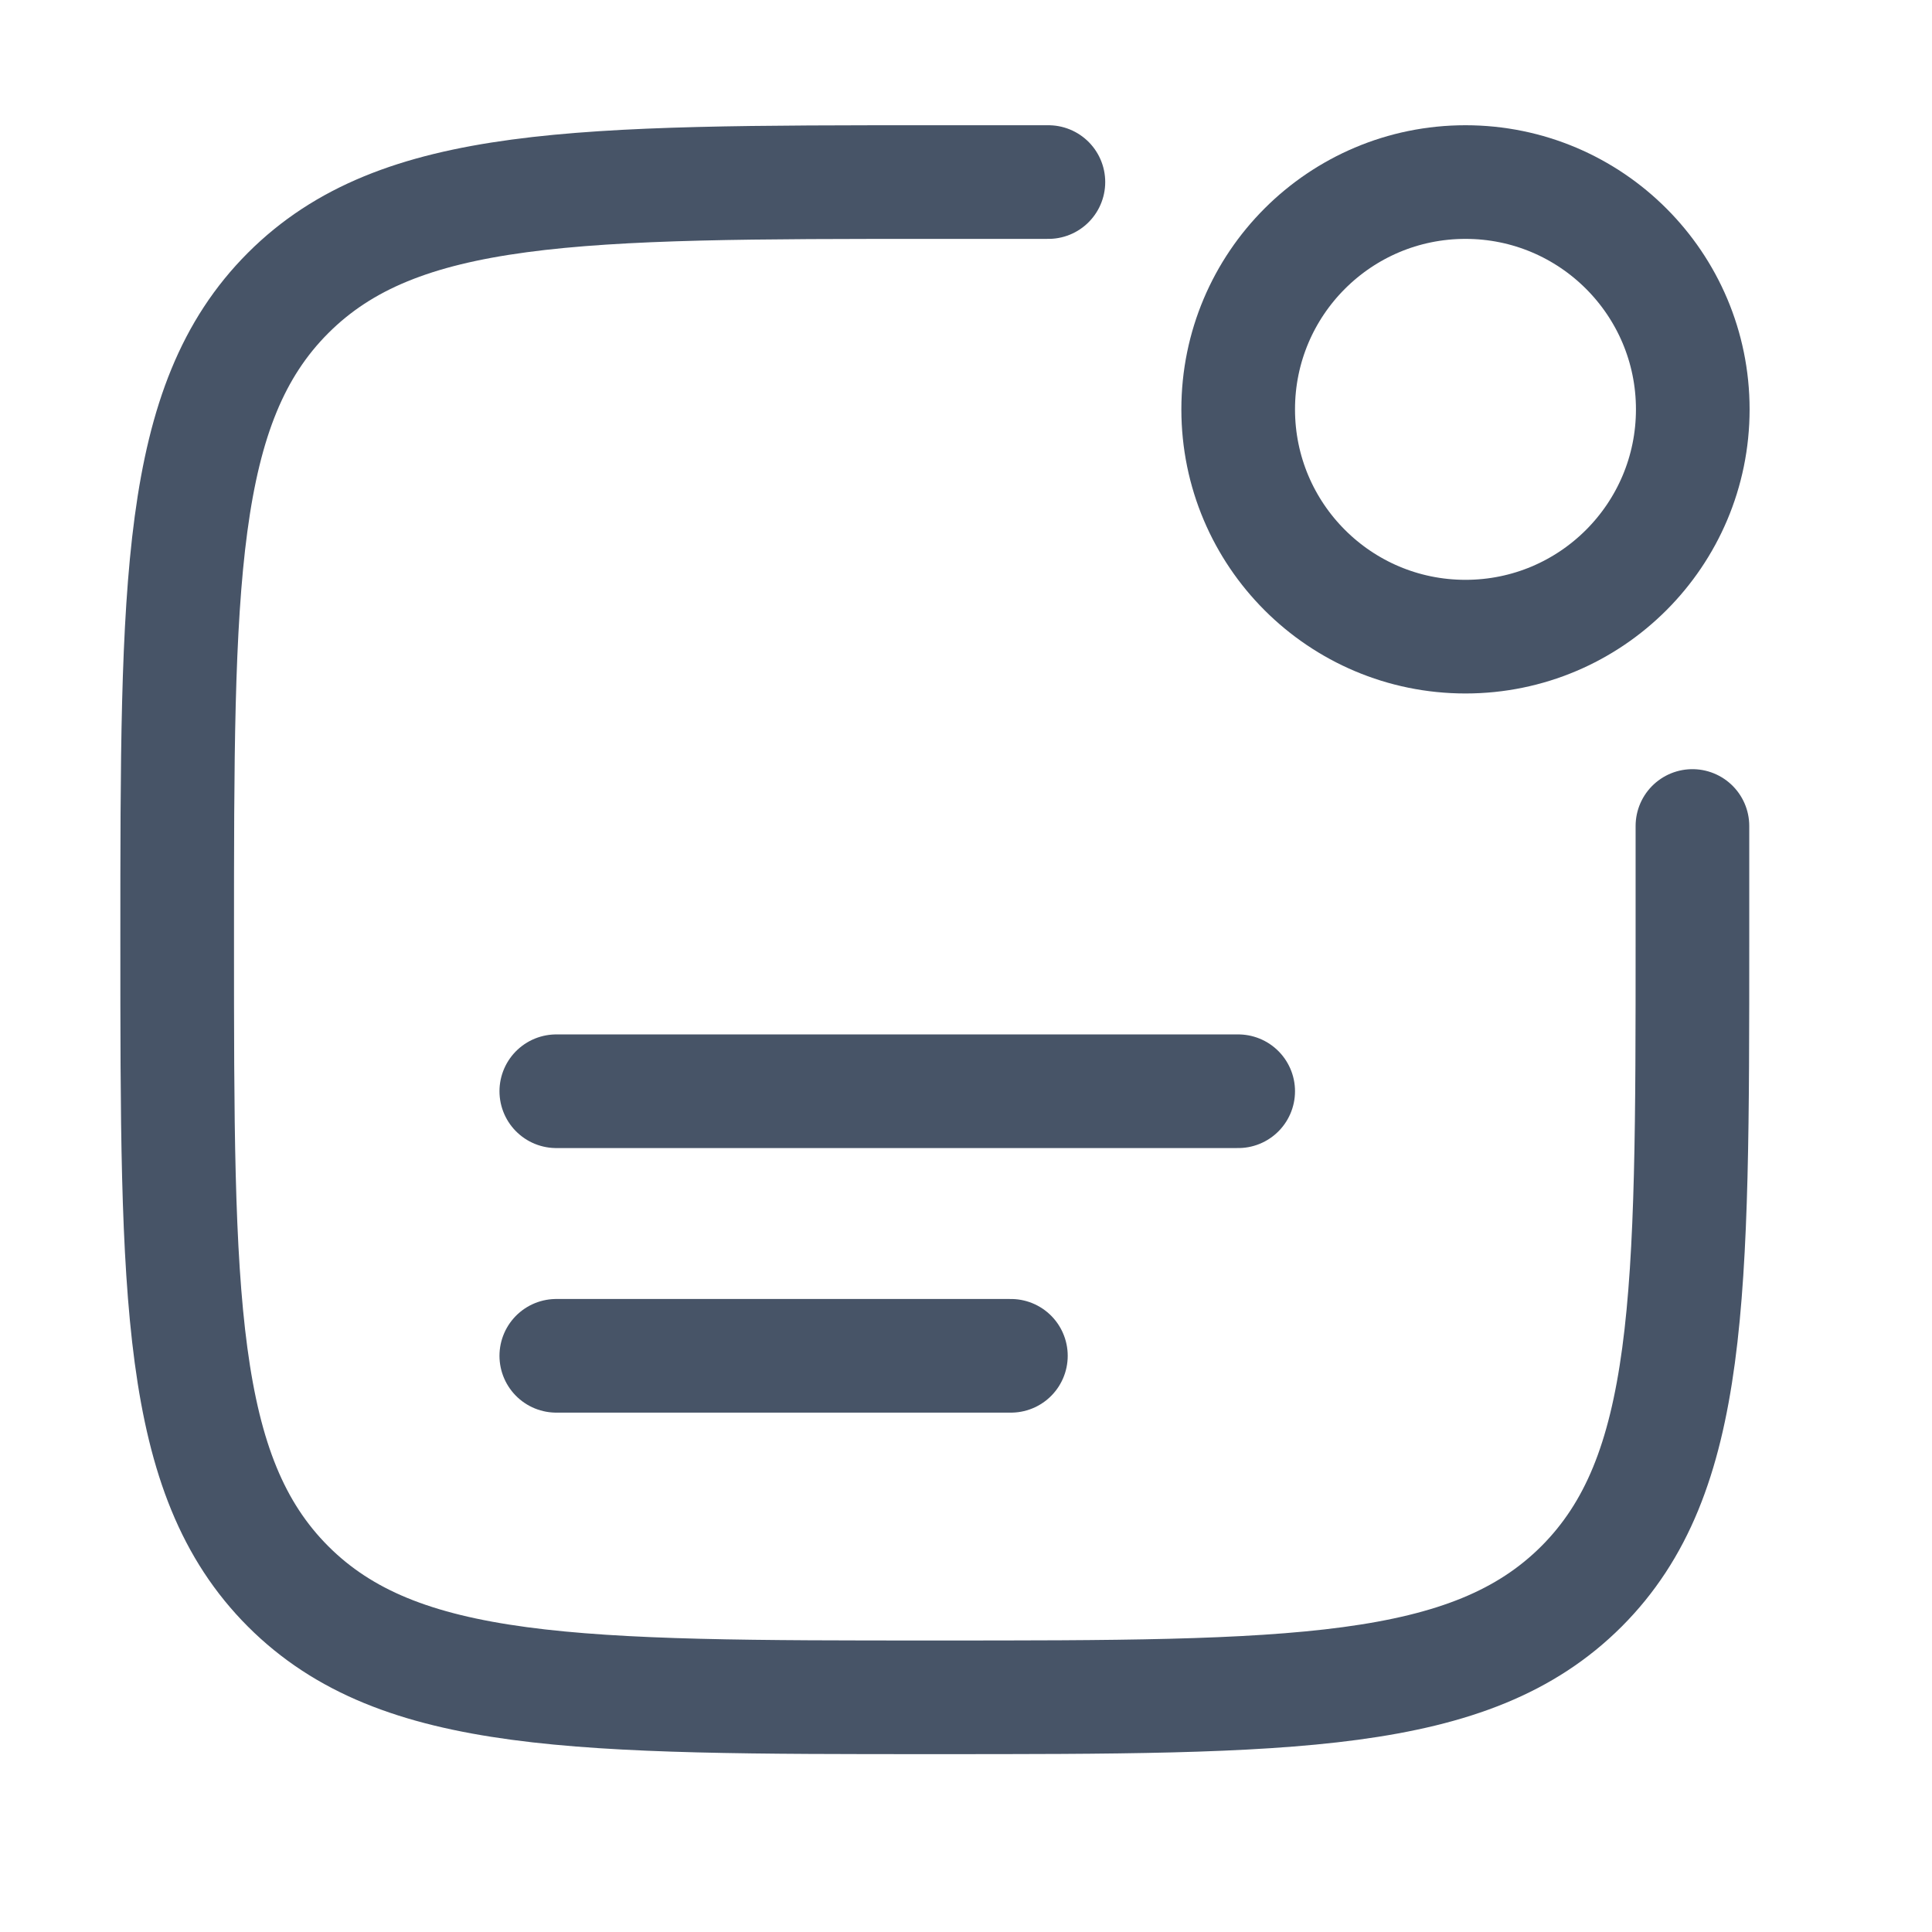 <svg width="17" height="17" viewBox="0 0 17 17" fill="none" xmlns="http://www.w3.org/2000/svg">
<path d="M14.892 7.268V8.268C14.892 11.411 14.892 12.982 13.916 13.959C12.939 14.935 11.368 14.935 8.225 14.935C5.083 14.935 3.511 14.935 2.535 13.959C1.559 12.982 1.559 11.411 1.559 8.268C1.559 5.126 1.559 3.554 2.535 2.578C3.511 1.602 5.083 1.602 8.225 1.602H9.225" stroke="#475467" stroke-linecap="round"/>
<circle cx="12.895" cy="3.602" r="2" stroke="#475467"/>
<path d="M4.895 9.602H10.895" stroke="#475467" stroke-linecap="round"/>
<path d="M4.895 11.93H8.895" stroke="#475467" stroke-linecap="round"/>
</svg>

